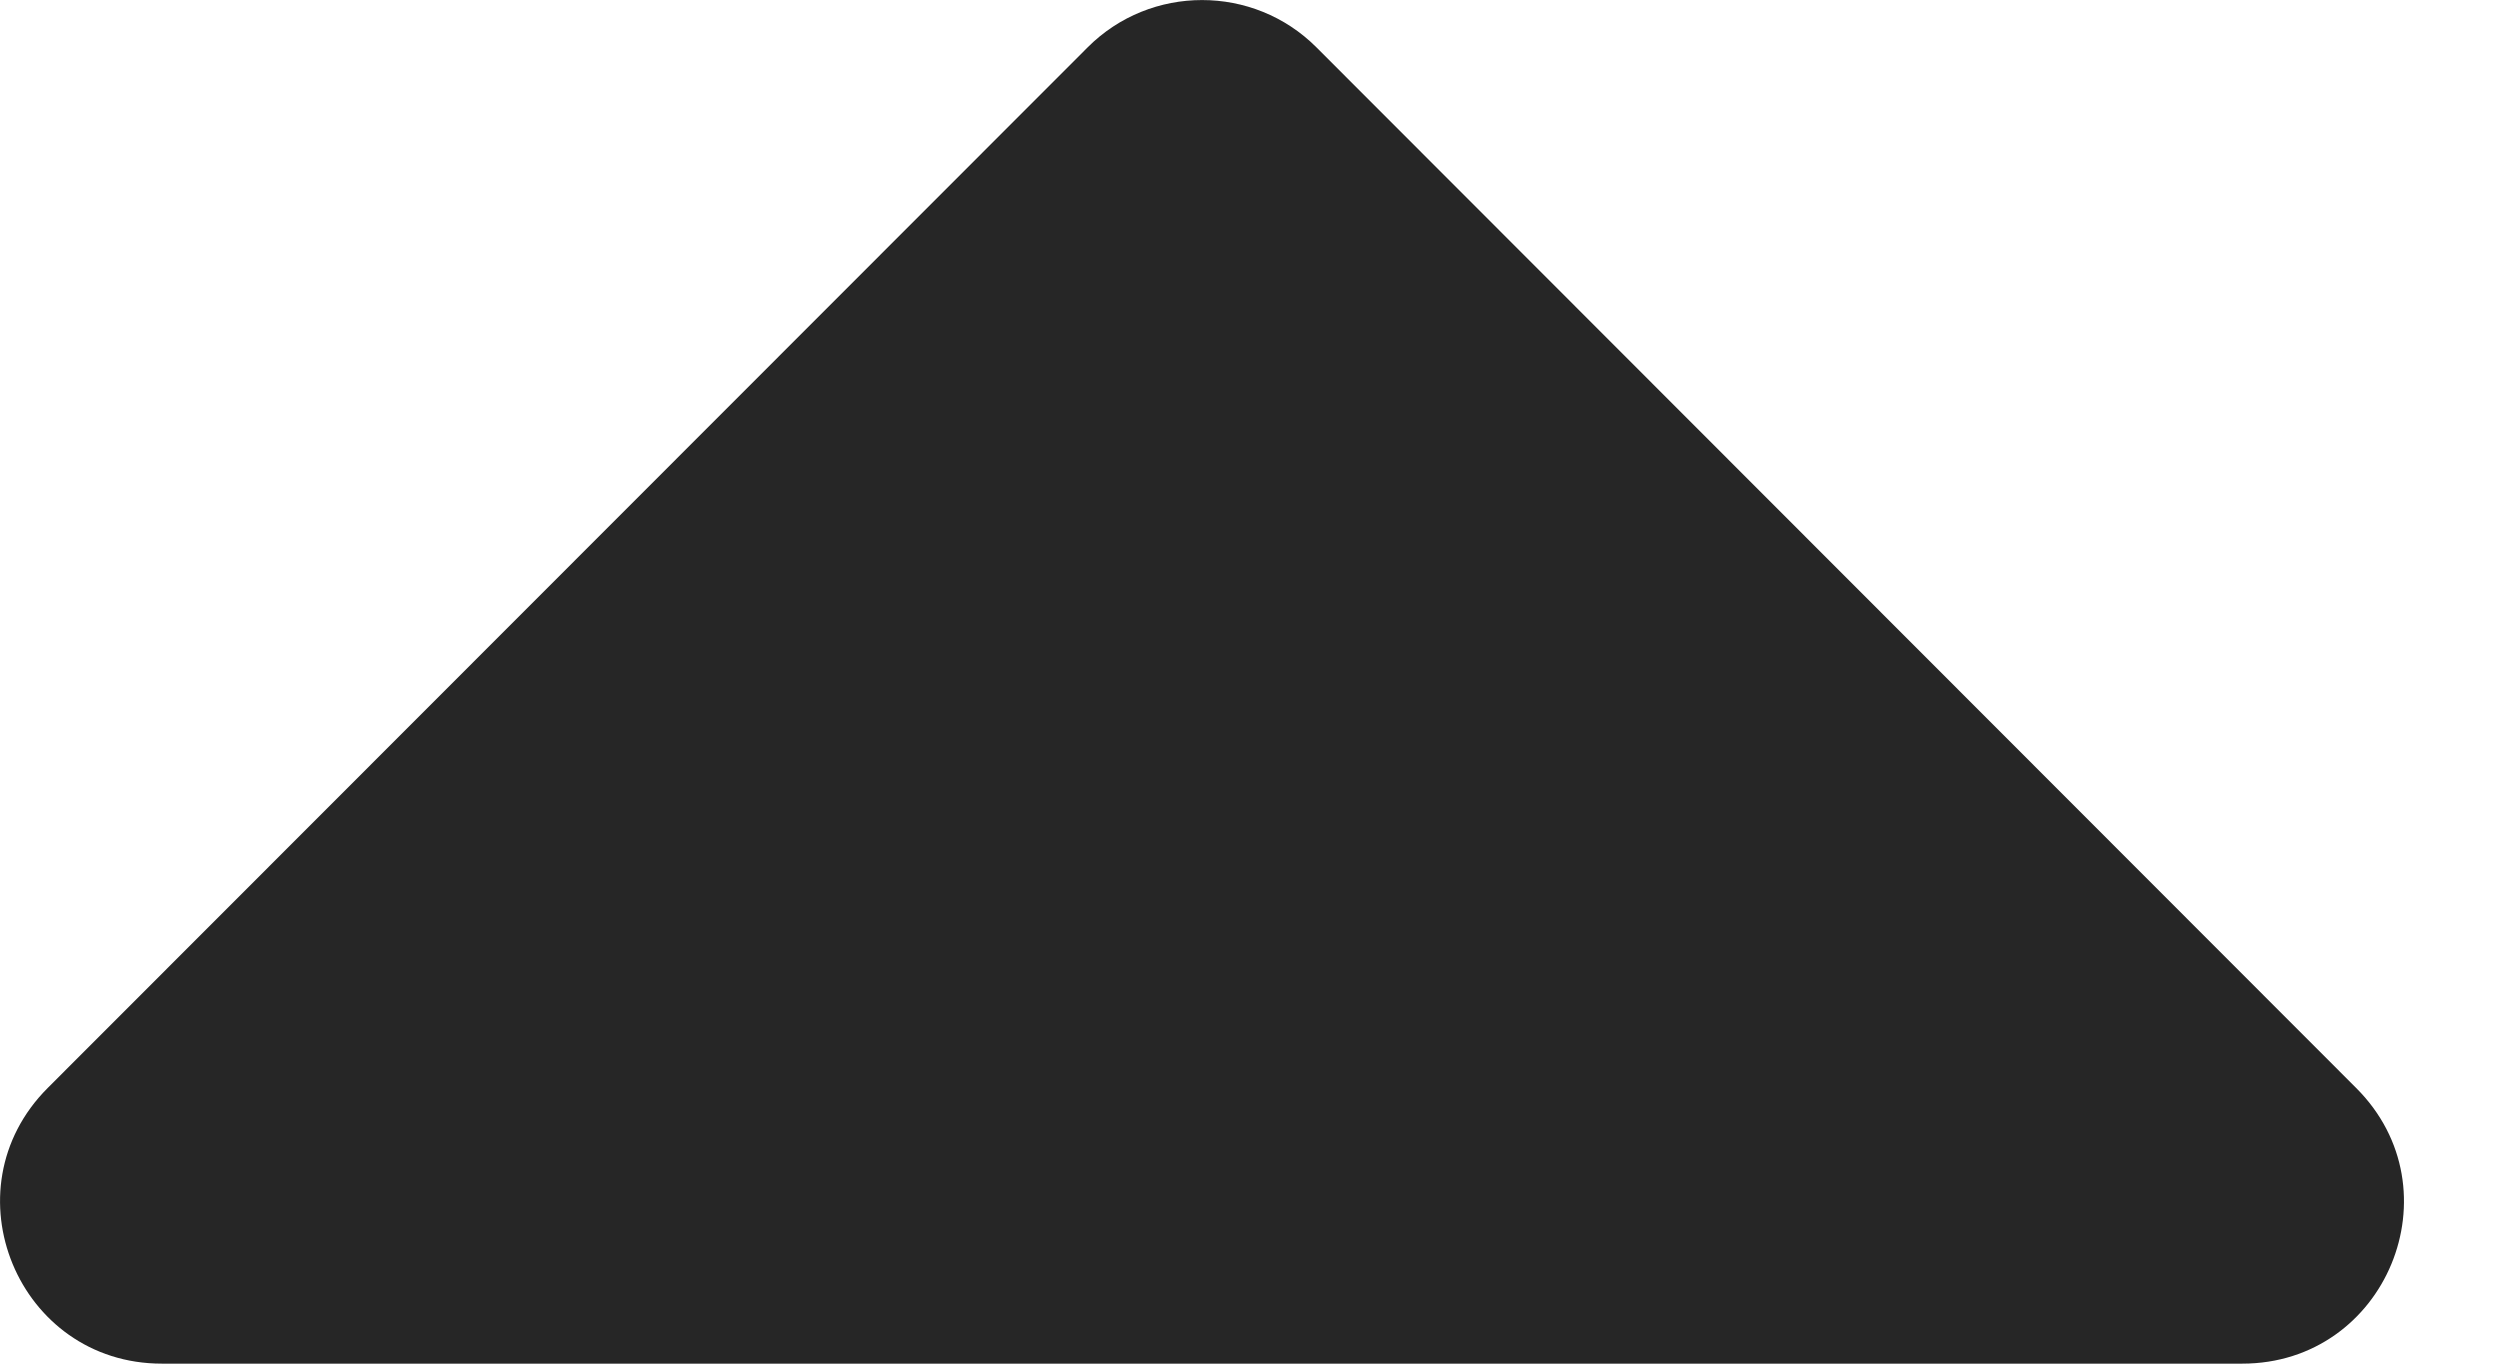 <svg width="11" height="6" viewBox="0 0 11 6" fill="none" xmlns="http://www.w3.org/2000/svg">
<path d="M9.866 6L0.712 6C0.079 6 -0.238 5.235 0.21 4.787L4.786 0.208C5.063 -0.069 5.515 -0.069 5.792 0.208L10.367 4.787C10.816 5.235 10.499 6 9.866 6Z" fill="#262626"/>
</svg>
